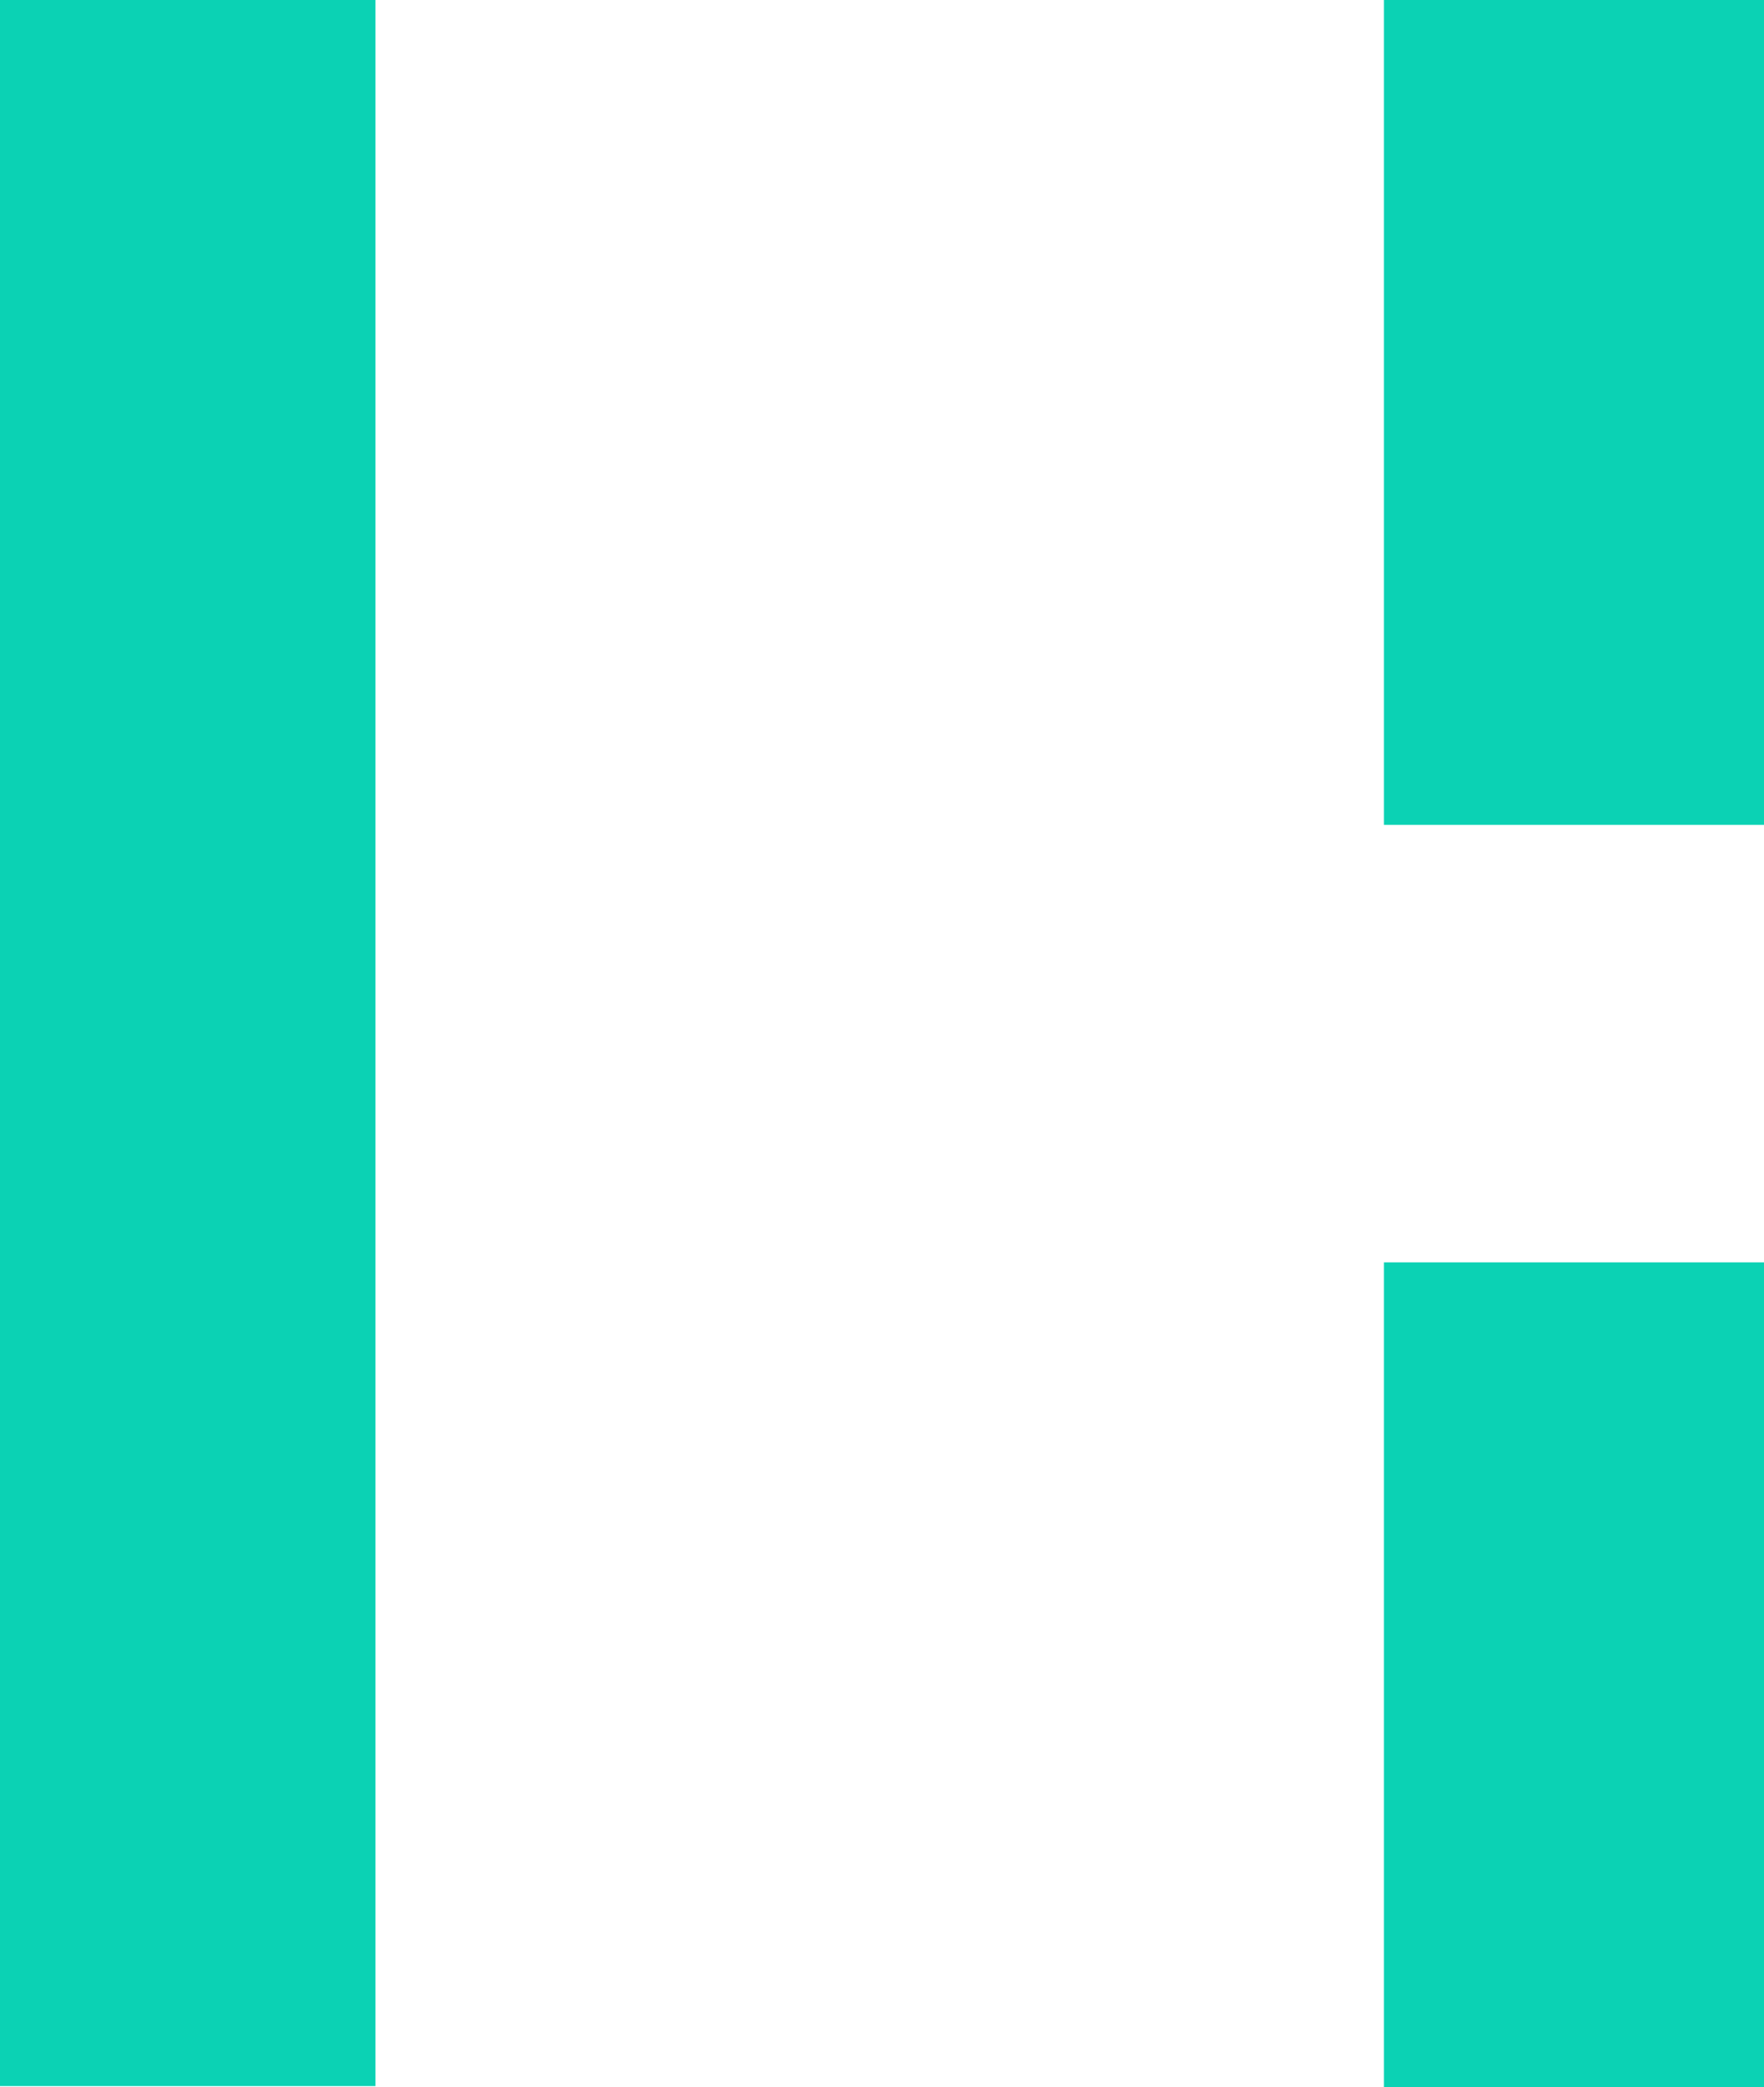 <svg width="246" height="291" viewBox="0 0 246 291" fill="none" xmlns="http://www.w3.org/2000/svg">
<rect x="193" y="176" width="53" height="115" fill="#0BD2B4"/>
<rect x="193" width="53" height="115" fill="#0BD2B4"/>
<rect width="52.351" height="290.84" fill="#0BD2B4"/>
</svg>
